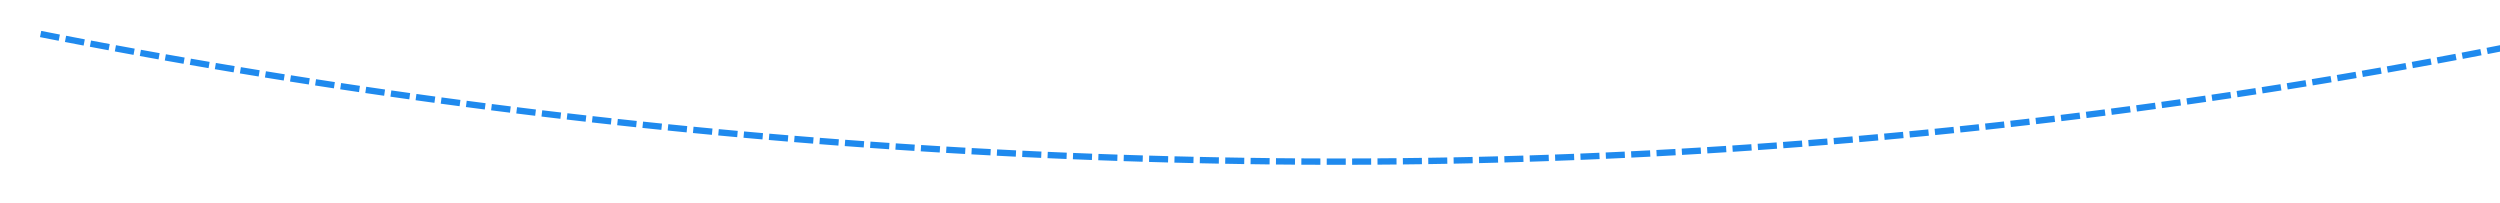 ﻿<?xml version="1.0" encoding="utf-8"?>
<svg version="1.1" xmlns:xlink="http://www.w3.org/1999/xlink" width="394px" height="32px" viewBox="898 582  394 32" xmlns="http://www.w3.org/2000/svg">
  <g transform="matrix(0.891 -0.454 0.454 0.891 -152.138 562.298 )">
    <path d="M 935.825 505.911  C 935.035 505.298  934.246 504.685  933.458 504.071  L 932.843 504.859  C 933.632 505.474  934.422 506.088  935.213 506.701  L 935.825 505.911  Z M 938.99 508.354  C 938.198 507.745  937.406 507.134  936.616 506.523  L 936.004 507.314  C 936.795 507.926  937.587 508.537  938.38 509.147  L 938.99 508.354  Z M 942.164 510.785  C 941.369 510.179  940.576 509.571  939.783 508.963  L 939.174 509.756  C 939.968 510.365  940.762 510.973  941.557 511.58  L 942.164 510.785  Z M 945.347 513.204  C 944.55 512.601  943.754 511.997  942.959 511.391  L 942.353 512.187  C 943.149 512.793  943.946 513.398  944.743 514.002  L 945.347 513.204  Z M 948.539 515.612  C 947.74 515.011  946.942 514.41  946.144 513.807  L 945.541 514.605  C 946.34 515.208  947.139 515.81  947.939 516.411  L 948.539 515.612  Z M 951.74 518.007  C 950.939 517.41  950.138 516.811  949.339 516.212  L 948.739 517.012  C 949.539 517.612  950.341 518.211  951.143 518.809  L 951.74 518.007  Z M 954.95 520.39  C 954.147 519.796  953.344 519.201  952.542 518.604  L 951.945 519.406  C 952.748 520.004  953.551 520.6  954.356 521.194  L 954.95 520.39  Z M 958.169 522.762  C 957.364 522.17  956.559 521.578  955.754 520.984  L 955.161 521.789  C 955.965 522.383  956.771 522.976  957.578 523.568  L 958.169 522.762  Z M 961.397 525.121  C 960.589 524.533  959.782 523.943  958.976 523.353  L 958.385 524.159  C 959.192 524.75  960 525.34  960.809 525.929  L 961.397 525.121  Z M 964.634 527.468  C 963.824 526.883  963.014 526.296  962.206 525.709  L 961.618 526.518  C 962.427 527.106  963.238 527.693  964.049 528.279  L 964.634 527.468  Z M 967.88 529.803  C 967.067 529.221  966.255 528.637  965.445 528.053  L 964.86 528.864  C 965.671 529.449  966.484 530.033  967.297 530.616  L 967.88 529.803  Z M 971.134 532.126  C 970.319 531.546  969.505 530.966  968.692 530.385  L 968.111 531.198  C 968.924 531.78  969.739 532.361  970.554 532.941  L 971.134 532.126  Z M 974.397 534.436  C 973.58 533.86  972.764 533.283  971.949 532.704  L 971.37 533.52  C 972.186 534.099  973.003 534.677  973.82 535.253  L 974.397 534.436  Z M 977.668 536.734  C 976.849 536.161  976.031 535.587  975.214 535.012  L 974.638 535.829  C 975.456 536.405  976.275 536.98  977.095 537.554  L 977.668 536.734  Z M 980.948 539.02  C 980.127 538.45  979.307 537.879  978.487 537.307  L 977.915 538.127  C 978.735 538.7  979.556 539.271  980.378 539.842  L 980.948 539.02  Z M 984.237 541.294  C 983.414 540.727  982.591 540.159  981.77 539.59  L 981.2 540.412  C 982.023 540.982  982.846 541.55  983.67 542.117  L 984.237 541.294  Z M 987.534 543.555  C 986.709 542.991  985.884 542.426  985.061 541.86  L 984.494 542.684  C 985.319 543.251  986.144 543.817  986.97 544.381  L 987.534 543.555  Z M 990.84 545.804  C 990.013 545.243  989.186 544.682  988.36 544.119  L 987.797 544.945  C 988.623 545.508  989.451 546.071  990.279 546.632  L 990.84 545.804  Z M 994.154 548.041  C 993.324 547.483  992.496 546.924  991.668 546.364  L 991.108 547.193  C 991.936 547.753  992.766 548.312  993.596 548.87  L 994.154 548.041  Z M 997.477 550.265  C 996.645 549.71  995.814 549.154  994.984 548.598  L 994.427 549.428  C 995.258 549.985  996.089 550.542  996.922 551.097  L 997.477 550.265  Z M 1000.807 552.476  C 999.974 551.925  999.141 551.372  998.308 550.819  L 997.754 551.651  C 998.587 552.205  999.421 552.758  1000.256 553.31  L 1000.807 552.476  Z M 1004.146 554.675  C 1003.311 554.127  1002.476 553.578  1001.641 553.027  L 1001.09 553.862  C 1001.925 554.413  1002.761 554.963  1003.598 555.511  L 1004.146 554.675  Z M 1007.494 556.862  C 1006.656 556.317  1005.819 555.77  1004.982 555.223  L 1004.435 556.06  C 1005.272 556.608  1006.11 557.154  1006.948 557.7  L 1007.494 556.862  Z M 1010.849 559.036  C 1010.009 558.494  1009.17 557.951  1008.332 557.406  L 1007.787 558.245  C 1008.626 558.79  1009.466 559.333  1010.307 559.876  L 1010.849 559.036  Z M 1014.213 561.197  C 1013.371 560.658  1012.53 560.118  1011.689 559.577  L 1011.148 560.418  C 1011.989 560.96  1012.831 561.5  1013.674 562.039  L 1014.213 561.197  Z M 1017.584 563.346  C 1016.74 562.81  1015.897 562.273  1015.055 561.735  L 1014.517 562.578  C 1015.36 563.117  1016.204 563.654  1017.048 564.19  L 1017.584 563.346  Z M 1020.964 565.482  C 1020.118 564.949  1019.273 564.416  1018.428 563.881  L 1017.893 564.726  C 1018.739 565.261  1019.585 565.795  1020.431 566.328  L 1020.964 565.482  Z M 1024.352 567.605  C 1023.504 567.076  1022.656 566.545  1021.81 566.014  L 1021.278 566.861  C 1022.125 567.393  1022.973 567.924  1023.822 568.453  L 1024.352 567.605  Z M 1027.747 569.716  C 1026.897 569.19  1026.048 568.662  1025.2 568.134  L 1024.671 568.983  C 1025.52 569.512  1026.37 570.039  1027.221 570.566  L 1027.747 569.716  Z M 1031.151 571.814  C 1030.299 571.291  1029.448 570.767  1028.597 570.241  L 1028.072 571.092  C 1028.923 571.618  1029.775 572.143  1030.628 572.666  L 1031.151 571.814  Z M 1034.562 573.899  C 1033.708 573.379  1032.855 572.858  1032.003 572.336  L 1031.48 573.189  C 1032.334 573.711  1033.188 574.233  1034.042 574.753  L 1034.562 573.899  Z M 1037.981 575.971  C 1037.125 575.455  1036.27 574.937  1035.416 574.418  L 1034.897 575.273  C 1035.752 575.792  1036.608 576.31  1037.464 576.827  L 1037.981 575.971  Z M 1041.408 578.03  C 1040.55 577.517  1039.693 577.003  1038.837 576.487  L 1038.321 577.344  C 1039.178 577.86  1040.036 578.375  1040.895 578.889  L 1041.408 578.03  Z M 1044.843 580.077  C 1043.983 579.567  1043.124 579.056  1042.266 578.543  L 1041.753 579.402  C 1042.612 579.915  1043.472 580.427  1044.332 580.937  L 1044.843 580.077  Z M 1048.285 582.111  C 1047.423 581.604  1046.563 581.096  1045.703 580.587  L 1045.193 581.447  C 1046.054 581.957  1046.916 582.465  1047.778 582.973  L 1048.285 582.111  Z M 1051.735 584.132  C 1050.871 583.628  1050.009 583.123  1049.147 582.617  L 1048.64 583.48  C 1049.503 583.986  1050.367 584.491  1051.231 584.995  L 1051.735 584.132  Z M 1055.192 586.139  C 1054.327 585.639  1053.462 585.137  1052.598 584.635  L 1052.095 585.499  C 1052.96 586.002  1053.826 586.504  1054.692 587.005  L 1055.192 586.139  Z M 1058.657 588.134  C 1057.79 587.637  1056.923 587.139  1056.058 586.639  L 1055.558 587.505  C 1056.425 588.005  1057.292 588.504  1058.16 589.002  L 1058.657 588.134  Z M 1062.129 590.116  C 1061.26 589.622  1060.392 589.127  1059.524 588.631  L 1059.028 589.499  C 1059.896 589.996  1060.766 590.491  1061.635 590.985  L 1062.129 590.116  Z M 1065.609 592.085  C 1064.738 591.594  1063.868 591.102  1062.999 590.609  L 1062.505 591.479  C 1063.376 591.973  1064.247 592.465  1065.118 592.956  L 1065.609 592.085  Z M 1069.096 594.041  C 1068.224 593.553  1067.352 593.065  1066.48 592.575  L 1065.99 593.447  C 1066.862 593.937  1067.735 594.426  1068.609 594.914  L 1069.096 594.041  Z M 1072.591 595.983  C 1071.716 595.499  1070.842 595.014  1069.969 594.527  L 1069.483 595.401  C 1070.357 595.888  1071.231 596.374  1072.107 596.858  L 1072.591 595.983  Z M 1076.093 597.913  C 1075.216 597.432  1074.341 596.95  1073.466 596.467  L 1072.982 597.342  C 1073.858 597.826  1074.734 598.308  1075.612 598.789  L 1076.093 597.913  Z M 1079.601 599.829  C 1078.723 599.352  1077.846 598.873  1076.969 598.393  L 1076.489 599.27  C 1077.367 599.751  1078.245 600.23  1079.124 600.708  L 1079.601 599.829  Z M 1083.118 601.732  C 1082.238 601.258  1081.358 600.783  1080.48 600.306  L 1080.003 601.185  C 1080.882 601.662  1081.762 602.138  1082.643 602.613  L 1083.118 601.732  Z M 1086.641 603.622  C 1085.759 603.151  1084.878 602.679  1083.998 602.206  L 1083.524 603.087  C 1084.405 603.56  1085.287 604.033  1086.17 604.504  L 1086.641 603.622  Z M 1090.171 605.499  C 1089.288 605.031  1088.405 604.563  1087.523 604.093  L 1087.052 604.975  C 1087.935 605.446  1088.819 605.915  1089.703 606.383  L 1090.171 605.499  Z M 1093.708 607.362  C 1092.823 606.898  1091.939 606.433  1091.055 605.966  L 1090.588 606.85  C 1091.472 607.318  1092.358 607.783  1093.244 608.248  L 1093.708 607.362  Z M 1097.253 609.21  C 1096.366 608.75  1095.479 608.289  1094.593 607.826  L 1094.13 608.712  C 1095.017 609.176  1095.905 609.637  1096.793 610.098  L 1097.253 609.21  Z M 1100.807 611.042  C 1099.917 610.586  1099.029 610.128  1098.141 609.669  L 1097.682 610.558  C 1098.571 611.017  1099.46 611.475  1100.35 611.932  L 1100.807 611.042  Z M 1104.368 612.859  C 1103.477 612.407  1102.586 611.953  1101.696 611.498  L 1101.241 612.388  C 1102.131 612.844  1103.023 613.298  1103.915 613.751  L 1104.368 612.859  Z M 1107.936 614.661  C 1107.043 614.213  1106.151 613.763  1105.259 613.311  L 1104.807 614.203  C 1105.7 614.655  1106.593 615.106  1107.487 615.555  L 1107.936 614.661  Z M 1111.513 616.449  C 1110.618 616.004  1109.723 615.557  1108.83 615.11  L 1108.382 616.004  C 1109.276 616.452  1110.172 616.899  1111.067 617.344  L 1111.513 616.449  Z M 1115.096 618.221  C 1114.199 617.78  1113.303 617.337  1112.408 616.893  L 1111.964 617.789  C 1112.86 618.233  1113.757 618.676  1114.655 619.118  L 1115.096 618.221  Z M 1118.687 619.978  C 1117.789 619.54  1116.891 619.102  1115.993 618.661  L 1115.553 619.559  C 1116.451 620  1117.35 620.439  1118.25 620.877  L 1118.687 619.978  Z M 1122.286 621.72  C 1121.385 621.286  1120.485 620.851  1119.586 620.415  L 1119.15 621.314  C 1120.05 621.751  1120.951 622.187  1121.852 622.621  L 1122.286 621.72  Z M 1125.892 623.446  C 1124.989 623.017  1124.088 622.585  1123.187 622.153  L 1122.754 623.054  C 1123.656 623.487  1124.558 623.919  1125.462 624.349  L 1125.892 623.446  Z M 1129.505 625.158  C 1128.6 624.732  1127.697 624.305  1126.794 623.876  L 1126.365 624.779  C 1127.269 625.208  1128.173 625.636  1129.078 626.063  L 1129.505 625.158  Z M 1133.125 626.854  C 1132.219 626.432  1131.314 626.009  1130.409 625.584  L 1129.984 626.489  C 1130.889 626.914  1131.795 627.338  1132.702 627.761  L 1133.125 626.854  Z M 1136.752 628.536  C 1135.844 628.117  1134.937 627.697  1134.031 627.276  L 1133.609 628.183  C 1134.517 628.605  1135.425 629.025  1136.333 629.444  L 1136.752 628.536  Z M 1140.386 630.201  C 1139.477 629.787  1138.568 629.371  1137.66 628.954  L 1137.242 629.862  C 1138.151 630.28  1139.061 630.696  1139.971 631.111  L 1140.386 630.201  Z M 1144.027 631.852  C 1143.116 631.441  1142.206 631.029  1141.296 630.616  L 1140.882 631.526  C 1141.793 631.94  1142.704 632.353  1143.617 632.764  L 1144.027 631.852  Z M 1147.676 633.487  C 1146.763 633.08  1145.85 632.672  1144.939 632.262  L 1144.529 633.174  C 1145.441 633.585  1146.355 633.993  1147.269 634.401  L 1147.676 633.487  Z M 1151.331 635.107  C 1150.416 634.704  1149.502 634.3  1148.589 633.894  L 1148.183 634.808  C 1149.097 635.214  1150.012 635.619  1150.927 636.022  L 1151.331 635.107  Z M 1154.992 636.712  C 1154.076 636.313  1153.16 635.912  1152.245 635.51  L 1151.843 636.425  C 1152.759 636.828  1153.676 637.229  1154.593 637.628  L 1154.992 636.712  Z M 1158.661 638.301  C 1157.743 637.905  1156.826 637.509  1155.909 637.11  L 1155.51 638.028  C 1156.428 638.426  1157.346 638.824  1158.265 639.219  L 1158.661 638.301  Z M 1162.336 639.874  C 1161.416 639.483  1160.497 639.09  1159.579 638.696  L 1159.185 639.615  C 1160.104 640.009  1161.024 640.403  1161.944 640.795  L 1162.336 639.874  Z M 1166.018 641.433  C 1165.097 641.045  1164.176 640.656  1163.256 640.265  L 1162.865 641.186  C 1163.786 641.577  1164.708 641.966  1165.63 642.354  L 1166.018 641.433  Z M 1169.706 642.975  C 1168.783 642.592  1167.861 642.206  1166.939 641.82  L 1166.552 642.742  C 1167.475 643.129  1168.398 643.515  1169.322 643.899  L 1169.706 642.975  Z M 1173.401 644.503  C 1172.476 644.123  1171.552 643.741  1170.629 643.359  L 1170.246 644.282  C 1171.17 644.666  1172.095 645.047  1173.021 645.428  L 1173.401 644.503  Z M 1177.102 646.014  C 1176.176 645.638  1175.25 645.261  1174.325 644.882  L 1173.946 645.807  C 1174.872 646.187  1175.799 646.564  1176.726 646.941  L 1177.102 646.014  Z M 1180.809 647.51  C 1179.882 647.138  1178.955 646.765  1178.028 646.39  L 1177.653 647.317  C 1178.58 647.692  1179.508 648.066  1180.437 648.438  L 1180.809 647.51  Z M 1184.523 648.991  C 1183.594 648.623  1182.665 648.253  1181.737 647.882  L 1181.366 648.81  C 1182.295 649.182  1183.224 649.552  1184.155 649.92  L 1184.523 648.991  Z M 1188.243 650.455  C 1187.312 650.091  1186.382 649.726  1185.452 649.358  L 1185.085 650.288  C 1186.016 650.656  1186.947 651.022  1187.878 651.387  L 1188.243 650.455  Z M 1191.969 651.905  C 1191.037 651.544  1190.105 651.183  1189.174 650.819  L 1188.81 651.751  C 1189.742 652.115  1190.675 652.477  1191.608 652.837  L 1191.969 651.905  Z M 1195.701 653.338  C 1194.767 652.982  1193.834 652.624  1192.901 652.265  L 1192.542 653.198  C 1193.475 653.557  1194.41 653.916  1195.344 654.272  L 1195.701 653.338  Z M 1199.439 654.756  C 1198.504 654.403  1197.569 654.049  1196.635 653.694  L 1196.279 654.629  C 1197.214 654.984  1198.15 655.339  1199.086 655.692  L 1199.439 654.756  Z M 1203.183 656.158  C 1202.246 655.809  1201.31 655.459  1200.374 655.108  L 1200.023 656.044  C 1200.959 656.396  1201.897 656.746  1202.834 657.095  L 1203.183 656.158  Z M 1206.933 657.544  C 1205.995 657.2  1205.057 656.854  1204.12 656.506  L 1203.772 657.444  C 1204.71 657.792  1205.649 658.138  1206.588 658.483  L 1206.933 657.544  Z M 1210.688 658.915  C 1209.749 658.574  1208.81 658.232  1207.871 657.888  L 1207.527 658.827  C 1208.467 659.171  1209.407 659.514  1210.348 659.855  L 1210.688 658.915  Z M 1214.45 660.269  C 1213.509 659.933  1212.568 659.595  1211.628 659.255  L 1211.288 660.195  C 1212.229 660.535  1213.171 660.874  1214.113 661.211  L 1214.45 660.269  Z M 1218.217 661.608  C 1217.274 661.276  1216.333 660.941  1215.391 660.606  L 1215.055 661.548  C 1215.998 661.884  1216.941 662.218  1217.884 662.551  L 1218.217 661.608  Z M 1221.99 662.931  C 1221.046 662.603  1220.102 662.272  1219.16 661.941  L 1218.828 662.884  C 1219.771 663.216  1220.716 663.547  1221.661 663.876  L 1221.99 662.931  Z M 1225.768 664.239  C 1224.822 663.914  1223.878 663.587  1222.934 663.26  L 1222.606 664.204  C 1223.551 664.532  1224.497 664.859  1225.443 665.184  L 1225.768 664.239  Z M 1229.551 665.53  C 1228.605 665.209  1227.659 664.887  1226.713 664.563  L 1226.389 665.509  C 1227.336 665.833  1228.283 666.156  1229.23 666.477  L 1229.551 665.53  Z M 1233.34 666.805  C 1232.392 666.488  1231.445 666.17  1230.498 665.85  L 1230.178 666.797  C 1231.126 667.118  1232.074 667.436  1233.023 667.754  L 1233.34 666.805  Z M 1237.135 668.064  C 1236.185 667.752  1235.237 667.437  1234.288 667.121  L 1233.972 668.07  C 1234.922 668.386  1235.871 668.701  1236.822 669.014  L 1237.135 668.064  Z M 1240.934 669.308  C 1239.984 668.999  1239.034 668.689  1238.084 668.377  L 1237.772 669.327  C 1238.723 669.639  1239.674 669.95  1240.625 670.259  L 1240.934 669.308  Z M 1244.739 670.535  C 1243.787 670.23  1242.836 669.924  1241.885 669.616  L 1241.577 670.568  C 1242.529 670.876  1243.481 671.182  1244.434 671.488  L 1244.739 670.535  Z M 1248.549 671.747  C 1247.596 671.446  1246.643 671.144  1245.691 670.84  L 1245.387 671.792  C 1246.34 672.097  1247.294 672.399  1248.248 672.7  L 1248.549 671.747  Z M 1252.364 672.942  C 1251.41 672.645  1250.456 672.347  1249.502 672.047  L 1249.202 673.001  C 1250.157 673.301  1251.112 673.6  1252.067 673.897  L 1252.364 672.942  Z M 1256.184 674.121  C 1255.228 673.829  1254.273 673.534  1253.319 673.238  L 1253.023 674.194  C 1253.978 674.49  1254.934 674.784  1255.891 675.078  L 1256.184 674.121  Z M 1260.009 675.285  C 1259.052 674.996  1258.096 674.706  1257.14 674.414  L 1256.848 675.37  C 1257.805 675.662  1258.762 675.953  1259.72 676.242  L 1260.009 675.285  Z M 1263.839 676.432  C 1262.881 676.147  1261.923 675.861  1260.966 675.573  L 1260.678 676.531  C 1261.636 676.819  1262.595 677.105  1263.554 677.39  L 1263.839 676.432  Z M 1267.673 677.563  C 1266.714 677.282  1265.755 677  1264.797 676.716  L 1264.513 677.675  C 1265.472 677.959  1266.432 678.242  1267.392 678.523  L 1267.673 677.563  Z M 1271.513 678.675  C 1270.755 678.458  1269.997 678.239  1269.239 678.02  C 1269.037 677.961  1268.835 677.902  1268.633 677.843  L 1268.353 678.803  C 1268.555 678.862  1268.758 678.921  1268.961 678.98  C 1269.719 679.2  1270.478 679.419  1271.237 679.637  L 1271.513 678.675  Z M 1275.358 679.77  C 1274.396 679.499  1273.435 679.225  1272.474 678.951  L 1272.199 679.912  C 1273.161 680.187  1274.123 680.461  1275.086 680.733  L 1275.358 679.77  Z M 1279.207 680.849  C 1278.244 680.581  1277.282 680.312  1276.32 680.042  L 1276.049 681.004  C 1277.012 681.275  1277.976 681.545  1278.94 681.813  L 1279.207 680.849  Z M 1283.062 681.912  C 1282.097 681.648  1281.134 681.383  1280.171 681.116  L 1279.904 682.08  C 1280.868 682.347  1281.833 682.612  1282.798 682.876  L 1283.062 681.912  Z M 1286.92 682.958  C 1285.955 682.699  1284.99 682.437  1284.026 682.175  L 1283.763 683.14  C 1284.728 683.403  1285.694 683.664  1286.66 683.924  L 1286.92 682.958  Z M 1290.783 683.988  C 1289.817 683.733  1288.851 683.476  1287.885 683.217  L 1287.627 684.183  C 1288.593 684.442  1289.56 684.699  1290.527 684.955  L 1290.783 683.988  Z M 1294.65 685.002  C 1293.683 684.751  1292.716 684.498  1291.749 684.243  L 1291.495 685.21  C 1292.462 685.465  1293.43 685.718  1294.399 685.97  L 1294.65 685.002  Z M 1298.522 686  C 1297.553 685.752  1296.585 685.503  1295.618 685.253  L 1295.367 686.221  C 1296.336 686.472  1297.305 686.721  1298.274 686.969  L 1298.522 686  Z M 1302.397 686.981  C 1301.428 686.738  1300.459 686.493  1299.49 686.247  L 1299.244 687.216  C 1300.213 687.462  1301.183 687.707  1302.154 687.951  L 1302.397 686.981  Z M 1306.277 687.946  C 1305.306 687.707  1304.336 687.466  1303.367 687.224  L 1303.124 688.194  C 1304.095 688.436  1305.066 688.677  1306.038 688.917  L 1306.277 687.946  Z M 1310.161 688.895  C 1309.189 688.66  1308.218 688.423  1307.247 688.185  L 1307.009 689.156  C 1307.981 689.394  1308.953 689.631  1309.925 689.867  L 1310.161 688.895  Z M 1314.048 689.827  C 1313.076 689.596  1312.104 689.363  1311.132 689.129  L 1310.898 690.101  C 1311.871 690.336  1312.844 690.569  1313.817 690.8  L 1314.048 689.827  Z M 1317.94 690.743  C 1316.966 690.516  1315.993 690.288  1315.021 690.058  L 1314.791 691.031  C 1315.764 691.261  1316.738 691.49  1317.713 691.717  L 1317.94 690.743  Z M 1321.835 691.643  C 1320.861 691.42  1319.887 691.195  1318.913 690.969  L 1318.687 691.944  C 1319.662 692.17  1320.637 692.394  1321.612 692.617  L 1321.835 691.643  Z M 1325.734 692.526  C 1324.759 692.307  1323.784 692.087  1322.81 691.865  L 1322.588 692.84  C 1323.563 693.062  1324.539 693.283  1325.515 693.502  L 1325.734 692.526  Z M 1329.637 693.393  C 1328.661 693.178  1327.685 692.962  1326.71 692.744  L 1326.492 693.72  C 1327.468 693.938  1328.445 694.154  1329.422 694.369  L 1329.637 693.393  Z M 1333.543 694.243  C 1332.566 694.033  1331.59 693.82  1330.613 693.607  L 1330.4 694.584  C 1331.377 694.798  1332.355 695.01  1333.333 695.221  L 1333.543 694.243  Z M 1337.453 695.077  C 1336.475 694.871  1335.498 694.663  1334.521 694.453  L 1334.311 695.431  C 1335.289 695.641  1336.268 695.849  1337.247 696.055  L 1337.453 695.077  Z M 1341.367 695.895  C 1340.388 695.692  1339.41 695.488  1338.431 695.283  L 1338.226 696.262  C 1339.205 696.467  1340.185 696.671  1341.164 696.874  L 1341.367 695.895  Z M 1345.284 696.696  C 1344.304 696.497  1343.325 696.298  1342.346 696.096  L 1342.144 697.076  C 1343.124 697.277  1344.105 697.477  1345.085 697.676  L 1345.284 696.696  Z M 1349.204 697.48  C 1348.223 697.286  1347.243 697.09  1346.263 696.893  L 1346.066 697.874  C 1347.047 698.071  1348.028 698.267  1349.01 698.461  L 1349.204 697.48  Z M 1353.127 698.248  C 1352.146 698.058  1351.165 697.867  1350.184 697.674  L 1349.991 698.655  C 1350.973 698.848  1351.955 699.04  1352.937 699.23  L 1353.127 698.248  Z M 1357.054 699  C 1356.072 698.814  1355.09 698.627  1354.109 698.438  L 1353.919 699.42  C 1354.902 699.609  1355.885 699.796  1356.868 699.982  L 1357.054 699  Z M 1360.984 699.735  C 1360.001 699.553  1359.018 699.37  1358.036 699.185  L 1357.851 700.168  C 1358.834 700.353  1359.818 700.536  1360.802 700.718  L 1360.984 699.735  Z M 1364.916 700.453  C 1363.933 700.276  1362.949 700.097  1361.966 699.916  L 1361.786 700.9  C 1362.77 701.081  1363.754 701.26  1364.739 701.438  L 1364.916 700.453  Z M 1368.852 701.155  C 1367.868 700.982  1366.884 700.807  1365.9 700.631  L 1365.723 701.615  C 1366.708 701.792  1367.693 701.967  1368.679 702.14  L 1368.852 701.155  Z M 1372.791 701.841  C 1371.806 701.672  1370.821 701.501  1369.836 701.328  L 1369.664 702.313  C 1370.65 702.486  1371.635 702.657  1372.621 702.826  L 1372.791 701.841  Z M 1376.732 702.51  C 1375.747 702.345  1374.761 702.178  1373.776 702.01  L 1373.608 702.995  C 1374.594 703.164  1375.58 703.331  1376.567 703.496  L 1376.732 702.51  Z M 1380.677 703.162  C 1379.69 703.001  1378.704 702.839  1377.718 702.674  L 1377.554 703.661  C 1378.541 703.825  1379.528 703.988  1380.516 704.149  L 1380.677 703.162  Z M 1384.624 703.798  C 1383.637 703.641  1382.65 703.483  1381.663 703.323  L 1381.503 704.31  C 1382.491 704.47  1383.479 704.628  1384.467 704.785  L 1384.624 703.798  Z M 1388.573 704.417  C 1387.586 704.264  1386.598 704.11  1385.611 703.954  L 1385.455 704.942  C 1386.443 705.098  1387.432 705.252  1388.421 705.405  L 1388.573 704.417  Z M 1392.526 705.019  C 1391.537 704.871  1390.549 704.721  1389.561 704.569  L 1389.409 705.557  C 1390.398 705.709  1391.388 705.86  1392.377 706.008  L 1392.526 705.019  Z M 1396.48 705.605  C 1395.491 705.461  1394.503 705.315  1393.514 705.167  L 1393.366 706.156  C 1394.356 706.304  1395.346 706.45  1396.336 706.595  L 1396.48 705.605  Z M 1400.437 706.174  C 1399.448 706.034  1398.459 705.892  1397.469 705.749  L 1397.326 706.739  C 1398.316 706.882  1399.307 707.024  1400.297 707.165  L 1400.437 706.174  Z M 1404.397 706.727  C 1403.407 706.591  1402.417 706.453  1401.427 706.314  L 1401.288 707.304  C 1402.279 707.444  1403.27 707.581  1404.261 707.718  L 1404.397 706.727  Z M 1408.359 707.263  C 1407.368 707.131  1406.378 706.998  1405.387 706.863  L 1405.252 707.853  C 1406.244 707.989  1407.235 708.122  1408.227 708.254  L 1408.359 707.263  Z M 1412.323 707.782  C 1411.332 707.654  1410.34 707.525  1409.35 707.394  L 1409.219 708.386  C 1410.211 708.517  1411.203 708.646  1412.195 708.774  L 1412.323 707.782  Z M 1416.289 708.285  C 1415.297 708.161  1414.306 708.036  1413.314 707.909  L 1413.187 708.901  C 1414.18 709.028  1415.173 709.153  1416.165 709.277  L 1416.289 708.285  Z M 1420.257 708.771  C 1419.265 708.651  1418.273 708.53  1417.281 708.408  L 1417.158 709.4  C 1418.151 709.523  1419.144 709.644  1420.138 709.763  L 1420.257 708.771  Z M 1424.228 709.24  C 1423.235 709.125  1422.242 709.008  1421.25 708.889  L 1421.131 709.882  C 1422.125 710.001  1423.118 710.118  1424.112 710.233  L 1424.228 709.24  Z M 1428.2 709.692  C 1427.206 709.581  1426.213 709.469  1425.22 709.355  L 1425.106 710.348  C 1426.1 710.462  1427.094 710.575  1428.089 710.686  L 1428.2 709.692  Z M 1432.174 710.128  C 1431.18 710.021  1430.187 709.913  1429.193 709.803  L 1429.083 710.797  C 1430.078 710.907  1431.072 711.015  1432.067 711.122  L 1432.174 710.128  Z M 1436.15 710.547  C 1435.156 710.445  1434.161 710.34  1433.168 710.234  L 1433.062 711.229  C 1434.057 711.335  1435.052 711.439  1436.047 711.542  L 1436.15 710.547  Z M 1440.127 710.95  C 1439.133 710.851  1438.138 710.751  1437.144 710.649  L 1437.042 711.644  C 1438.038 711.746  1439.033 711.846  1440.029 711.945  L 1440.127 710.95  Z M 1444.107 711.335  C 1443.112 711.241  1442.117 711.145  1441.122 711.048  L 1441.024 712.043  C 1442.02 712.14  1443.016 712.236  1444.012 712.331  L 1444.107 711.335  Z M 1448.087 711.704  C 1447.092 711.614  1446.097 711.522  1445.102 711.429  L 1445.008 712.425  C 1446.004 712.518  1447.001 712.61  1447.997 712.7  L 1448.087 711.704  Z M 1452.07 712.056  C 1451.074 711.97  1450.078 711.883  1449.083 711.794  L 1448.994 712.79  C 1449.99 712.879  1450.987 712.967  1451.984 713.053  L 1452.07 712.056  Z M 1456.053 712.391  C 1455.491 712.345  1454.929 712.298  1454.367 712.252  C 1453.933 712.215  1453.499 712.179  1453.066 712.142  L 1452.981 713.138  C 1453.415 713.175  1453.849 713.212  1454.283 713.248  C 1454.846 713.295  1455.409 713.341  1455.972 713.387  L 1456.053 712.391  Z M 1460.039 712.708  C 1459.042 712.63  1458.046 712.552  1457.05 712.471  L 1456.969 713.468  C 1457.967 713.548  1458.964 713.627  1459.961 713.705  L 1460.039 712.708  Z M 1464.026 713.01  C 1463.029 712.937  1462.032 712.862  1461.035 712.785  L 1460.959 713.782  C 1461.956 713.859  1462.954 713.934  1463.952 714.008  L 1464.026 713.01  Z M 1468.013 713.298  C 1467.016 713.228  1466.019 713.156  1465.022 713.084  L 1464.95 714.081  C 1465.947 714.154  1466.945 714.225  1467.943 714.295  L 1468.013 713.298  Z M 1472.002 713.57  C 1471.005 713.504  1470.008 713.436  1469.01 713.367  L 1468.941 714.365  C 1469.939 714.434  1470.938 714.502  1471.936 714.568  L 1472.002 713.57  Z M 1475.992 713.828  C 1474.994 713.765  1473.997 713.702  1472.999 713.636  L 1472.934 714.634  C 1473.932 714.699  1474.931 714.763  1475.929 714.826  L 1475.992 713.828  Z M 1479.983 714.071  C 1478.985 714.012  1477.987 713.952  1476.99 713.89  L 1476.928 714.888  C 1477.927 714.95  1478.925 715.01  1479.924 715.069  L 1479.983 714.071  Z M 1483.974 714.298  C 1482.976 714.243  1481.978 714.187  1480.981 714.129  L 1480.923 715.127  C 1481.921 715.185  1482.92 715.242  1483.919 715.297  L 1483.974 714.298  Z M 1487.967 714.511  C 1486.969 714.459  1485.97 714.407  1484.972 714.353  L 1484.918 715.351  C 1485.917 715.405  1486.916 715.458  1487.915 715.509  L 1487.967 714.511  Z M 1491.96 714.708  C 1490.962 714.661  1489.963 714.612  1488.965 714.562  L 1488.915 715.56  C 1489.914 715.611  1490.913 715.66  1491.912 715.707  L 1491.96 714.708  Z M 1495.954 714.891  C 1494.955 714.847  1493.957 714.802  1492.958 714.756  L 1492.912 715.754  C 1493.911 715.801  1494.911 715.846  1495.91 715.89  L 1495.954 714.891  Z M 1499.949 715.059  C 1498.95 715.019  1497.951 714.977  1496.953 714.934  L 1496.91 715.934  C 1497.909 715.976  1498.909 716.018  1499.909 716.058  L 1499.949 715.059  Z M 1503.944 715.212  C 1502.945 715.175  1501.946 715.138  1500.947 715.098  L 1500.908 716.098  C 1501.908 716.137  1502.908 716.175  1503.907 716.211  L 1503.944 715.212  Z M 1507.94 715.349  C 1506.941 715.317  1505.942 715.283  1504.943 715.247  L 1504.907 716.247  C 1505.907 716.282  1506.907 716.316  1507.907 716.349  L 1507.94 715.349  Z M 1511.936 715.472  C 1510.937 715.443  1509.938 715.413  1508.939 715.381  L 1508.907 716.381  C 1509.907 716.413  1510.907 716.443  1511.907 716.472  L 1511.936 715.472  Z M 1515.932 715.58  C 1514.933 715.555  1513.934 715.528  1512.935 715.5  L 1512.907 716.5  C 1513.907 716.528  1514.907 716.554  1515.907 716.58  L 1515.932 715.58  Z M 1519.929 715.673  C 1518.93 715.651  1517.931 715.629  1516.932 715.604  L 1516.908 716.604  C 1517.908 716.628  1518.908 716.651  1519.908 716.672  L 1519.929 715.673  Z M 1523.927 715.75  C 1522.927 715.733  1521.928 715.714  1520.929 715.693  L 1520.908 716.693  C 1521.909 716.714  1522.909 716.733  1523.909 716.75  L 1523.927 715.75  Z M 1527.924 715.813  C 1526.925 715.799  1525.926 715.784  1524.926 715.767  L 1524.91 716.767  C 1525.91 716.784  1526.91 716.799  1527.911 716.813  L 1527.924 715.813  Z M 1531.922 715.861  C 1530.923 715.851  1529.923 715.839  1528.924 715.827  L 1528.911 716.826  C 1529.911 716.839  1530.912 716.851  1531.912 716.861  L 1531.922 715.861  Z M 1535.92 715.894  C 1534.921 715.887  1533.921 715.88  1532.922 715.871  L 1532.913 716.871  C 1533.913 716.88  1534.914 716.887  1535.914 716.894  L 1535.92 715.894  Z M 1539.918 715.912  C 1538.919 715.909  1537.919 715.905  1536.92 715.9  L 1536.914 716.9  C 1537.915 716.905  1538.915 716.909  1539.916 716.912  L 1539.918 715.912  Z M 1543.917 715.914  C 1542.917 715.916  1541.917 715.915  1540.918 715.914  L 1540.916 716.914  C 1541.917 716.915  1542.917 716.916  1543.918 716.914  L 1543.917 715.914  Z M 1547.915 715.902  C 1546.915 715.907  1545.916 715.911  1544.916 715.913  L 1544.918 716.913  C 1545.919 716.911  1546.919 716.907  1547.92 716.902  L 1547.915 715.902  Z M 1551.913 715.875  C 1550.913 715.884  1549.914 715.891  1548.914 715.897  L 1548.92 716.897  C 1549.92 716.891  1550.921 716.884  1551.921 716.875  L 1551.913 715.875  Z M 1555.911 715.833  C 1554.911 715.845  1553.912 715.856  1552.912 715.866  L 1552.922 716.866  C 1553.922 716.856  1554.923 716.845  1555.923 716.833  L 1555.911 715.833  Z M 1559.908 715.776  C 1558.909 715.792  1557.909 715.807  1556.91 715.82  L 1556.923 716.82  C 1557.924 716.806  1558.924 716.792  1559.924 716.775  L 1559.908 715.776  Z M 1563.906 715.703  C 1562.906 715.723  1561.907 715.742  1560.908 715.759  L 1560.925 716.759  C 1561.925 716.742  1562.925 716.723  1563.926 716.703  L 1563.906 715.703  Z M 1567.903 715.616  C 1566.904 715.64  1565.904 715.662  1564.905 715.683  L 1564.926 716.683  C 1565.926 716.662  1566.926 716.64  1567.927 716.616  L 1567.903 715.616  Z M 1571.9 715.514  C 1570.901 715.542  1569.901 715.568  1568.902 715.592  L 1568.927 716.592  C 1569.927 716.567  1570.927 716.541  1571.927 716.514  L 1571.9 715.514  Z M 1575.896 715.397  C 1574.897 715.428  1573.898 715.458  1572.899 715.486  L 1572.927 716.486  C 1573.927 716.457  1574.927 716.428  1575.927 716.397  L 1575.896 715.397  Z M 1579.892 715.265  C 1578.893 715.3  1577.894 715.333  1576.895 715.365  L 1576.927 716.365  C 1577.927 716.333  1578.927 716.299  1579.927 716.264  L 1579.892 715.265  Z M 1583.887 715.118  C 1582.889 715.156  1581.89 715.194  1580.891 715.229  L 1580.927 716.229  C 1581.927 716.193  1582.926 716.156  1583.926 716.117  L 1583.887 715.118  Z M 1587.882 714.956  C 1586.884 714.998  1585.885 715.039  1584.886 715.079  L 1584.926 716.078  C 1585.926 716.038  1586.925 715.997  1587.925 715.955  L 1587.882 714.956  Z M 1591.877 714.779  C 1590.878 714.825  1589.88 714.869  1588.881 714.913  L 1588.924 715.912  C 1589.924 715.868  1590.923 715.824  1591.923 715.777  L 1591.877 714.779  Z M 1595.87 714.586  C 1594.872 714.636  1593.873 714.685  1592.875 714.732  L 1592.922 715.731  C 1593.921 715.684  1594.921 715.635  1595.92 715.585  L 1595.87 714.586  Z M 1599.863 714.379  C 1598.865 714.433  1597.867 714.485  1596.868 714.536  L 1596.919 715.535  C 1597.918 715.484  1598.917 715.432  1599.916 715.378  L 1599.863 714.379  Z M 1603.855 714.157  C 1602.857 714.215  1601.859 714.271  1600.861 714.325  L 1600.915 715.324  C 1601.914 715.269  1602.913 715.213  1603.912 715.156  L 1603.855 714.157  Z M 1607.846 713.92  C 1606.848 713.982  1605.85 714.041  1604.853 714.1  L 1604.911 715.098  C 1605.91 715.04  1606.908 714.98  1607.907 714.919  L 1607.846 713.92  Z M 1611.836 713.668  C 1610.839 713.733  1609.841 713.797  1608.843 713.859  L 1608.906 714.857  C 1609.904 714.795  1610.903 714.731  1611.901 714.666  L 1611.836 713.668  Z M 1615.825 713.402  C 1614.828 713.47  1613.831 713.537  1612.833 713.603  L 1612.899 714.601  C 1613.898 714.535  1614.896 714.468  1615.894 714.399  L 1615.825 713.402  Z M 1619.813 713.12  C 1618.816 713.192  1617.819 713.263  1616.822 713.332  L 1616.892 714.33  C 1617.89 714.26  1618.888 714.189  1619.886 714.117  L 1619.813 713.12  Z M 1623.8 712.823  C 1622.804 712.899  1621.807 712.974  1620.81 713.047  L 1620.884 714.044  C 1621.881 713.971  1622.879 713.896  1623.877 713.82  L 1623.8 712.823  Z M 1627.786 712.511  C 1626.79 712.591  1625.794 712.669  1624.797 712.746  L 1624.874 713.743  C 1625.872 713.666  1626.869 713.588  1627.866 713.508  L 1627.786 712.511  Z M 1631.771 712.184  C 1630.775 712.268  1629.779 712.35  1628.783 712.431  L 1628.863 713.428  C 1629.861 713.347  1630.858 713.264  1631.855 713.181  L 1631.771 712.184  Z M 1635.755 711.843  C 1634.759 711.93  1633.763 712.016  1632.767 712.1  L 1632.852 713.097  C 1633.849 713.012  1634.845 712.926  1635.842 712.839  L 1635.755 711.843  Z M 1639 711.553  C 1638.25 711.621  1637.5 711.688  1636.75 711.755  L 1636.839 712.751  C 1637.835 712.663  1638.832 712.573  1639.828 712.482  L 1639 711.553  Z M 932.67 503.456  C 931.882 502.841  931.095 502.224  930.309 501.607  L 929.691 502.393  C 930.478 503.011  931.266 503.628  932.054 504.244  L 932.67 503.456  Z M 1639.787 719.54  L 1650 711  L 1638.319 704.612  L 1639.787 719.54  Z " fill-rule="nonzero" fill="#1f8aee" stroke="none" />
  </g>
</svg>